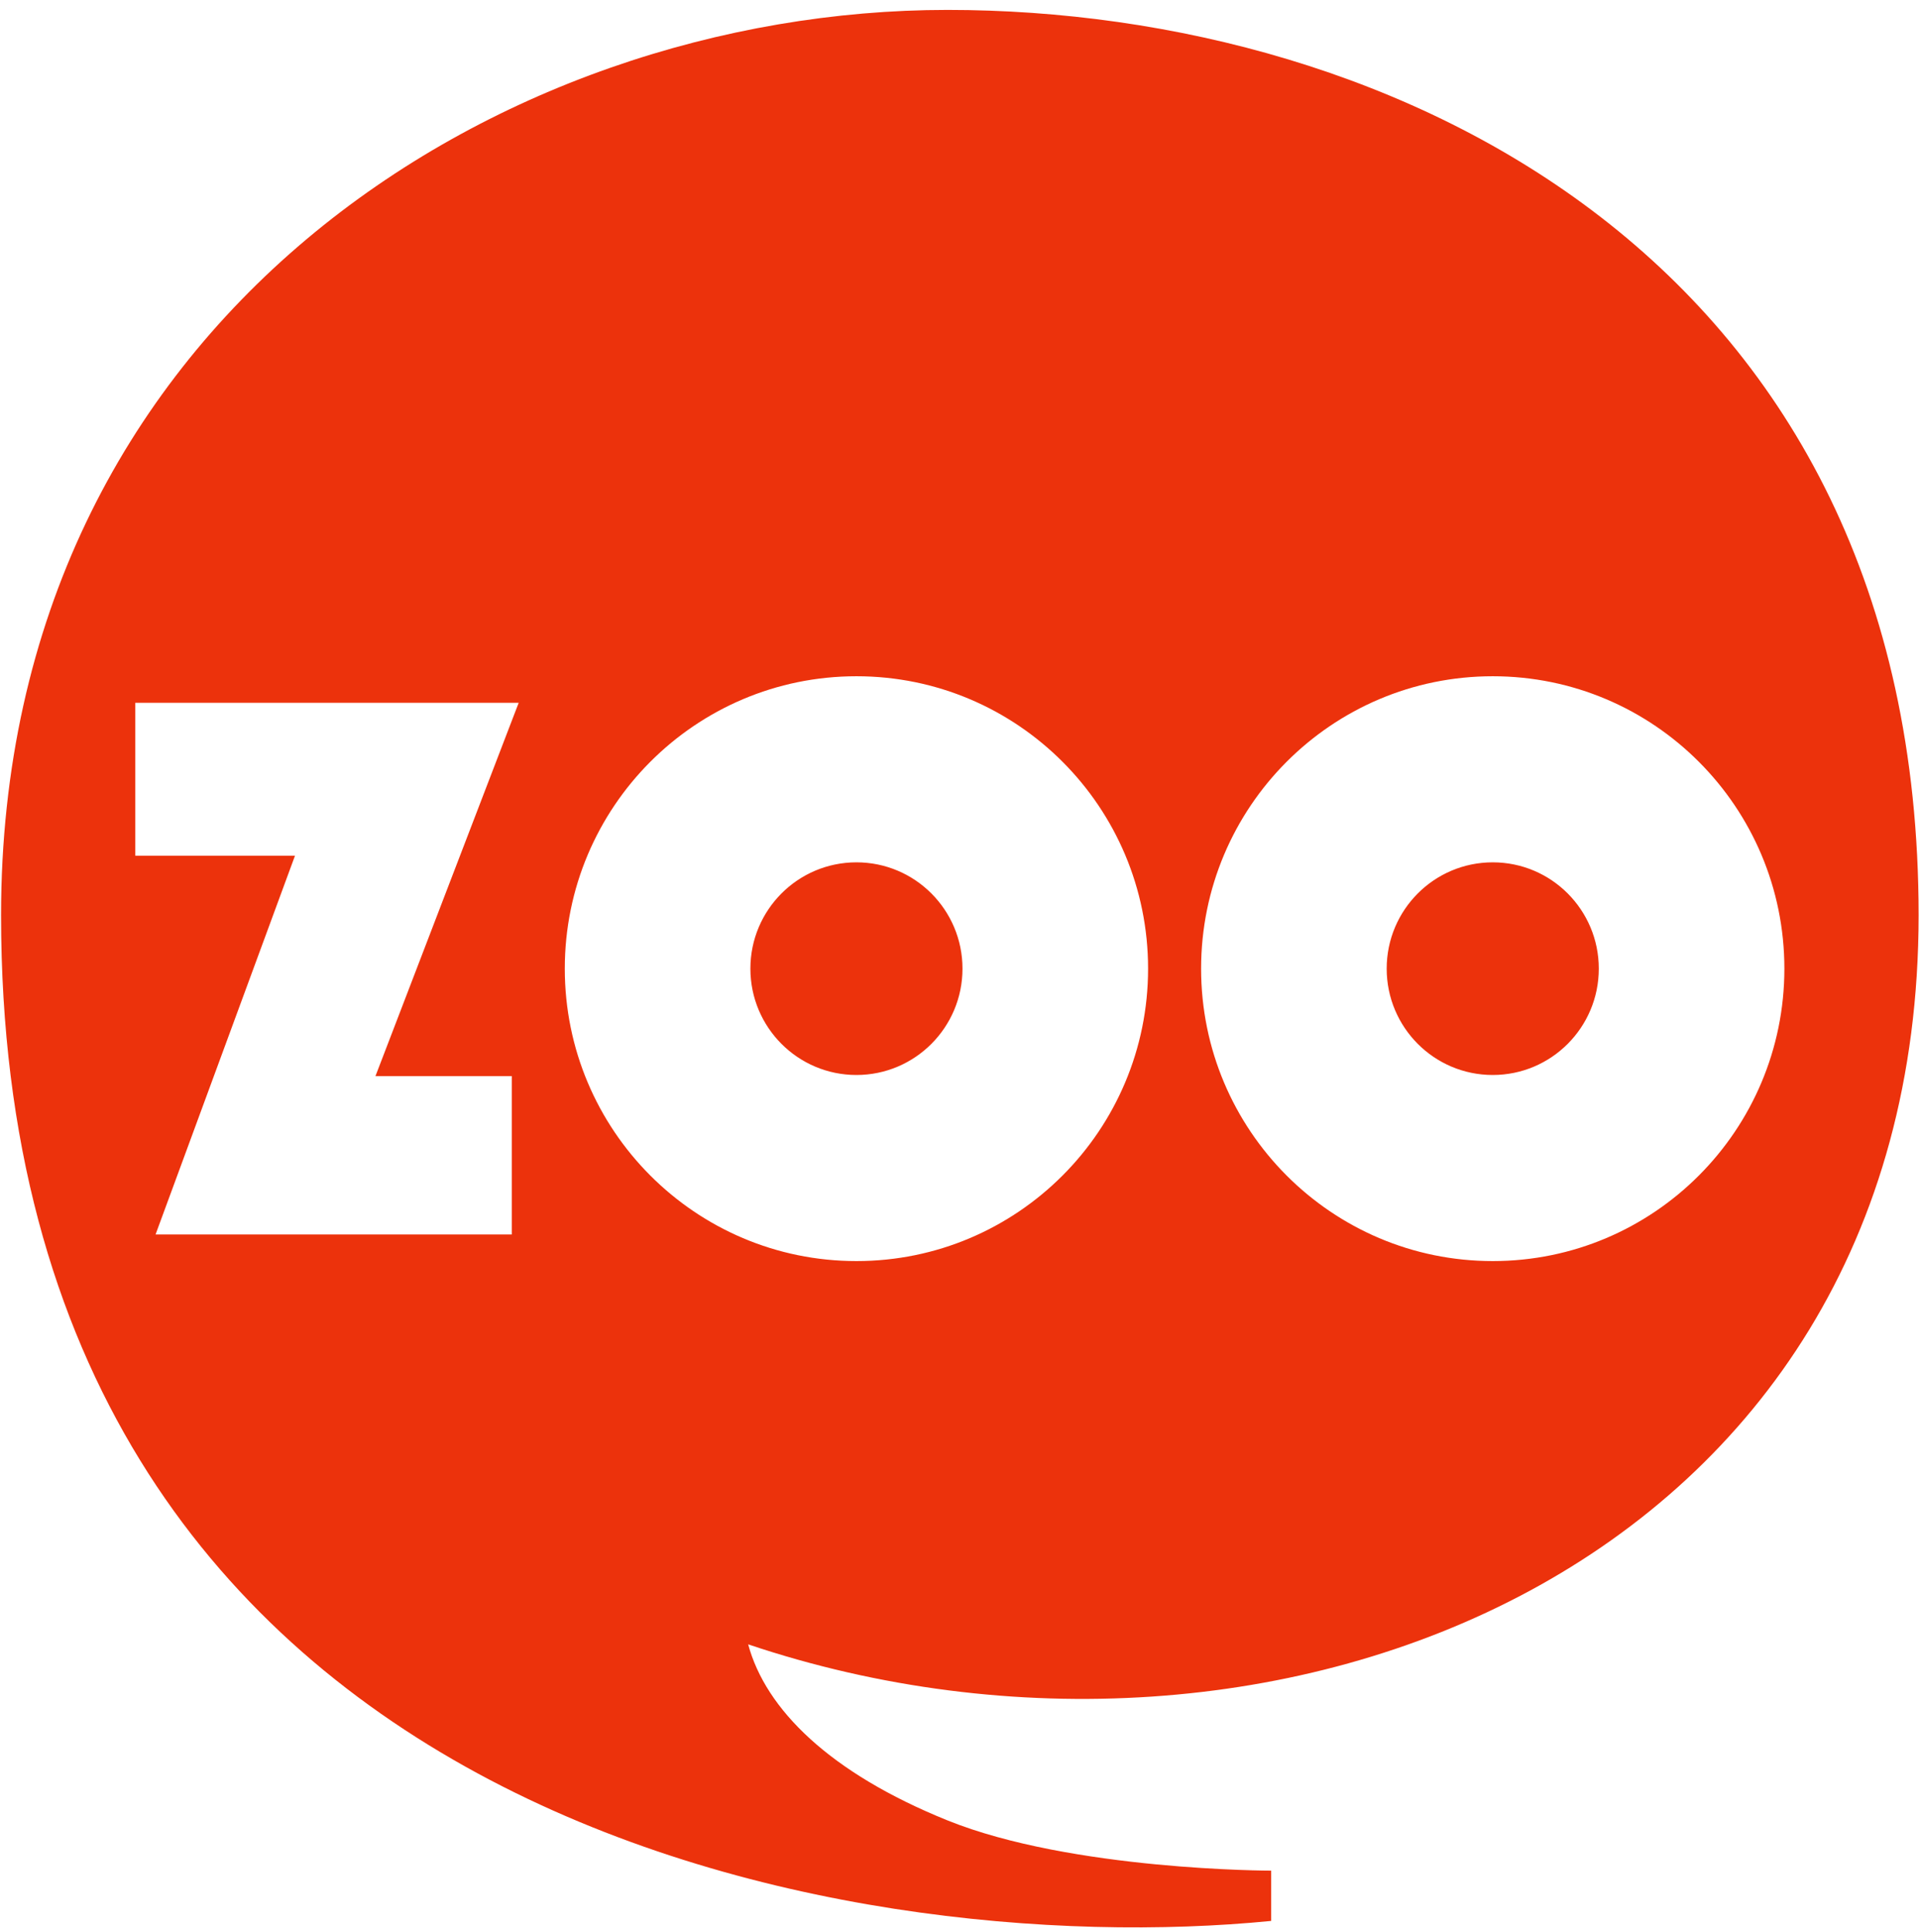 <svg width="151" height="152" viewBox="0 0 151 152" fill="none" xmlns="http://www.w3.org/2000/svg">
    <path fill-rule="evenodd" clip-rule="evenodd" d="M74.547 0.78C109.818 0.78 150.969 20.566 150.969 72.011C150.969 123.456 100.021 143.242 58.87 129.392C60.249 134.502 65.27 139.495 74.547 143.242C84.344 147.199 100.021 147.199 100.021 147.199V151.156C66.709 154.454 0.084 143.242 0.084 72.011C0.084 25.227 39.275 0.78 74.547 0.78ZM90.339 76.223C90.339 88.931 80.064 99.233 67.391 99.233C54.716 99.233 44.442 88.931 44.442 76.223C44.442 63.514 54.716 53.213 67.391 53.213C80.064 53.213 90.339 63.514 90.339 76.223ZM75.735 76.223C75.735 80.844 71.999 84.59 67.391 84.59C62.782 84.59 59.046 80.844 59.046 76.223C59.046 71.602 62.782 67.856 67.391 67.856C71.999 67.856 75.735 71.602 75.735 76.223ZM140.407 76.223C140.407 88.931 130.133 99.233 117.459 99.233C104.785 99.233 94.511 88.931 94.511 76.223C94.511 63.514 104.785 53.213 117.459 53.213C130.133 53.213 140.407 63.514 140.407 76.223ZM125.804 76.223C125.804 80.844 122.068 84.59 117.459 84.59C112.85 84.59 109.114 80.844 109.114 76.223C109.114 71.602 112.85 67.856 117.459 67.856C122.068 67.856 125.804 71.602 125.804 76.223ZM40.813 55.304H10.646V67.335H23.212L12.24 97.141H40.27V84.676H29.544L40.813 55.304Z" fill="#EC320C"/>
</svg>
